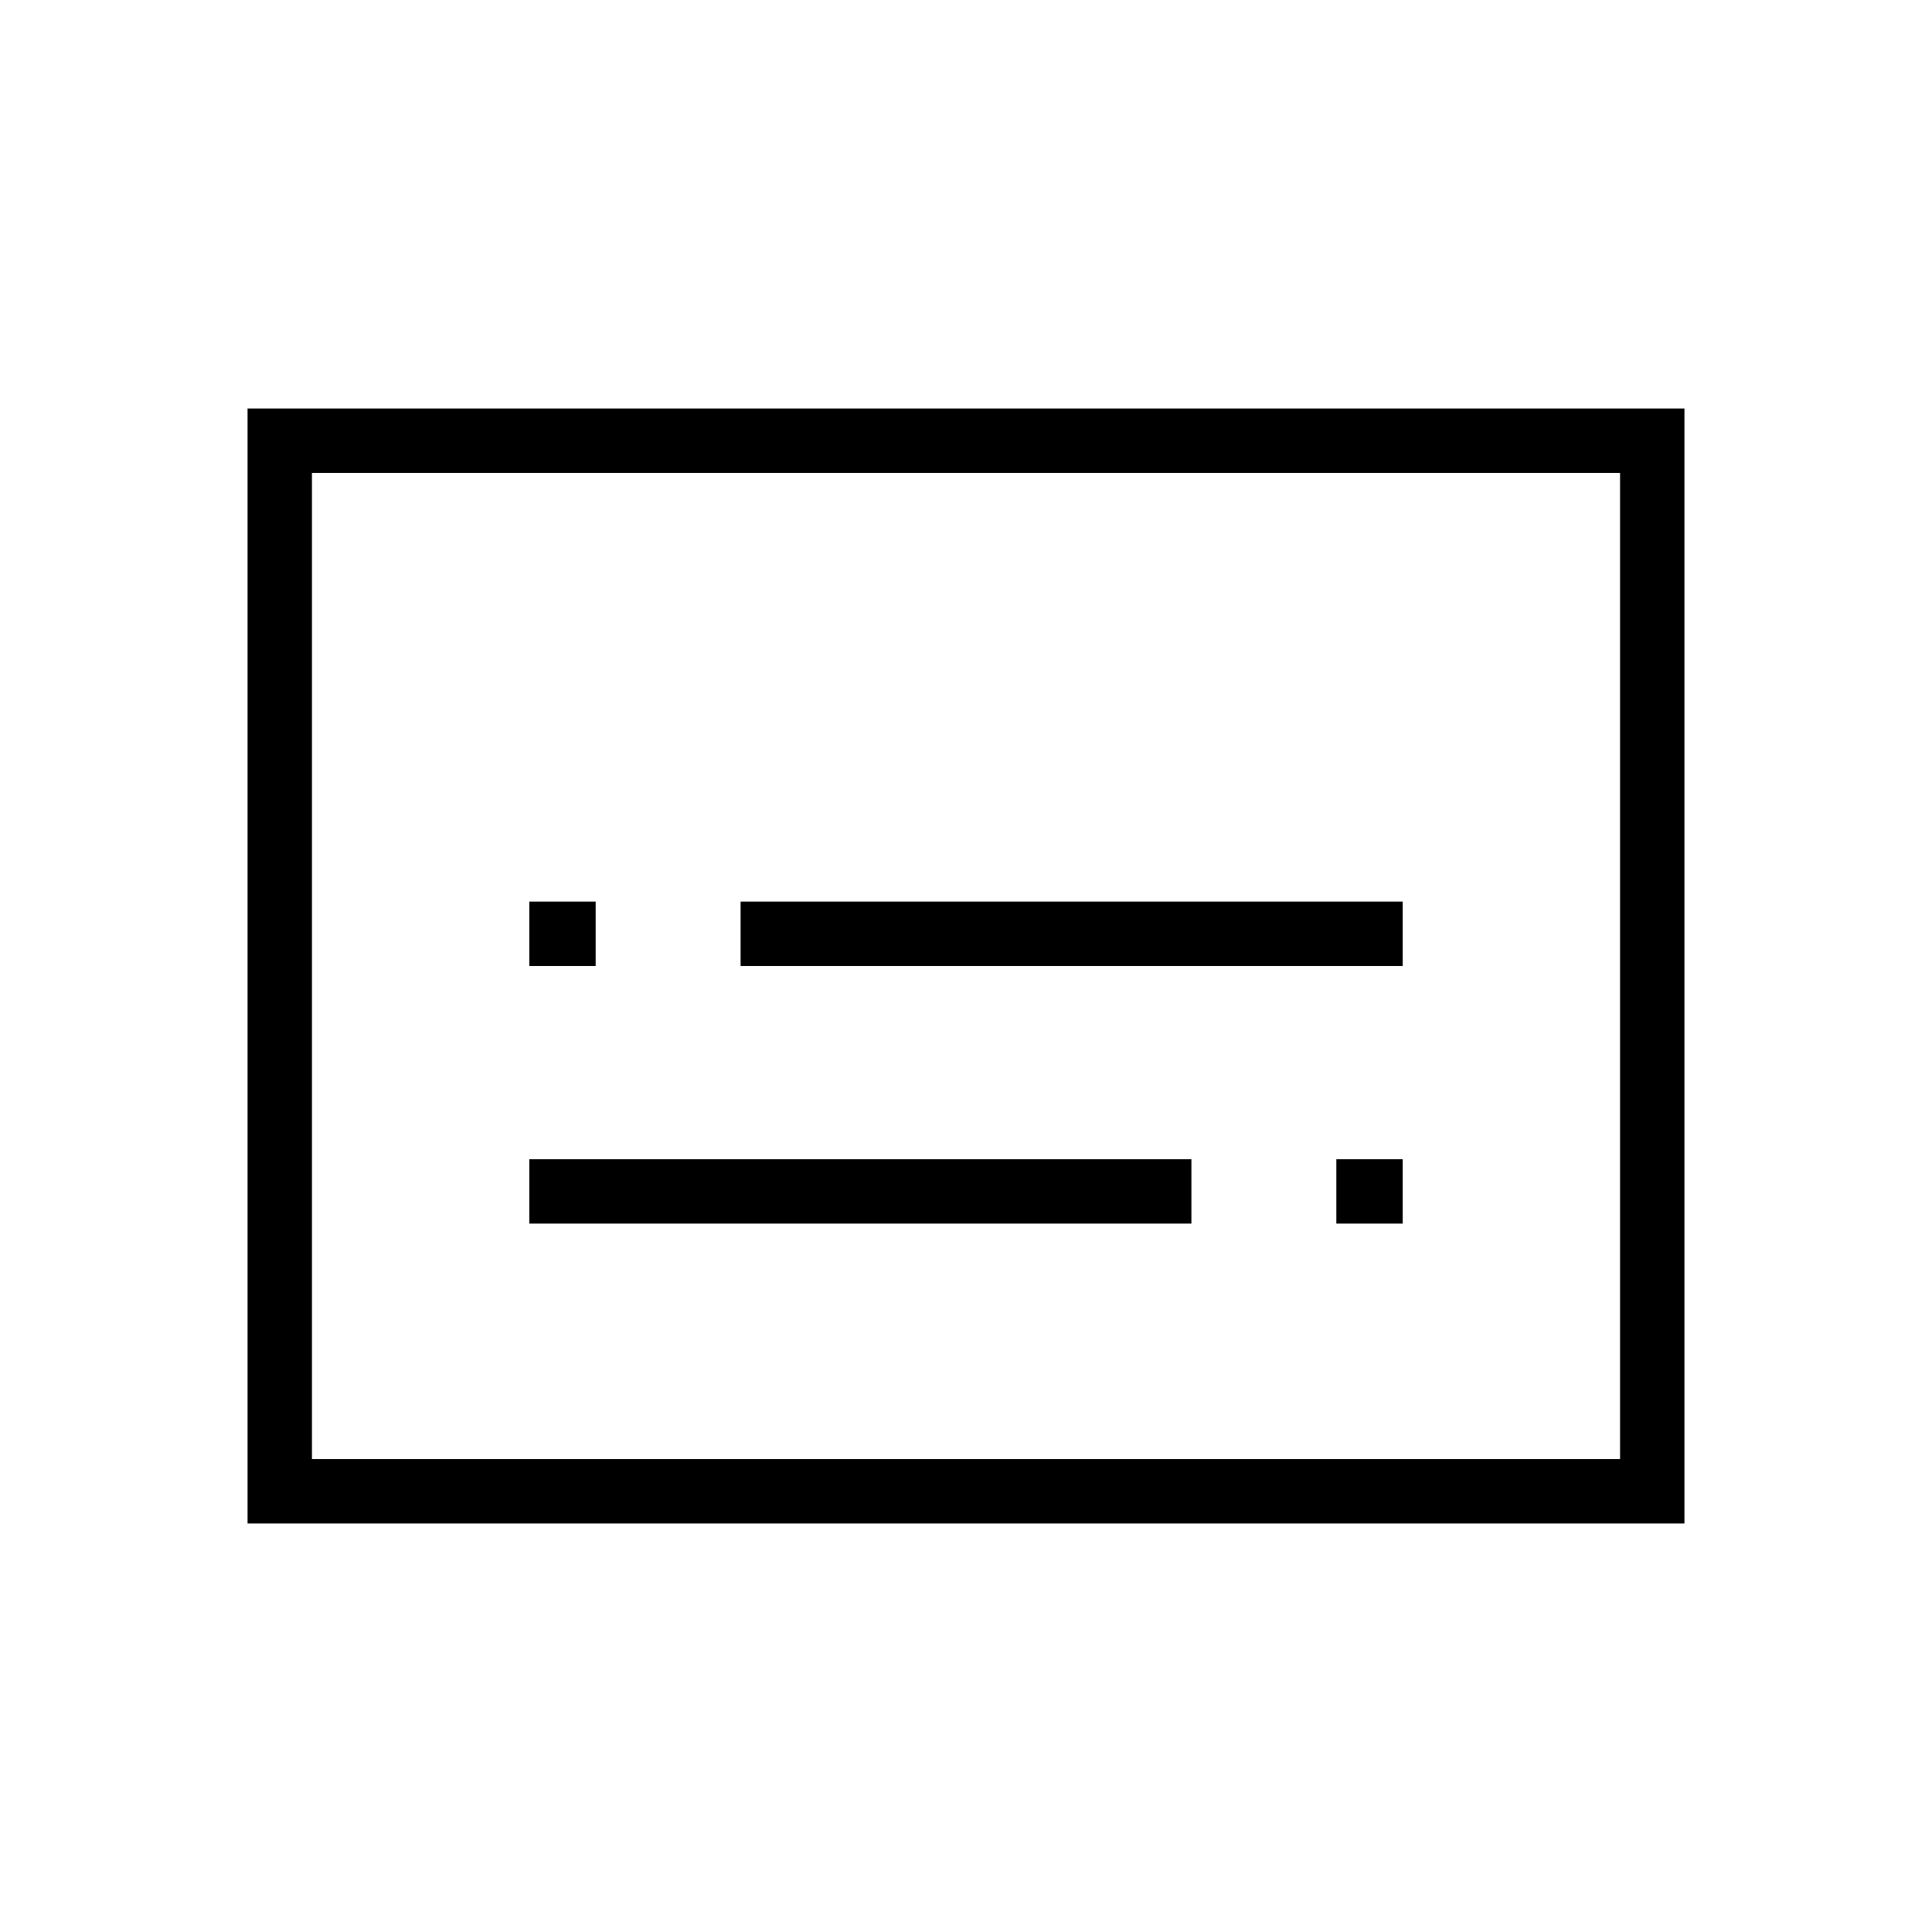 <svg xmlns="http://www.w3.org/2000/svg" height="40" width="40"><path d="M10.958 20H12.333V18.667H10.958ZM10.958 25.333H24.667V24H10.958ZM27.667 25.333H29.042V24H27.667ZM15.333 20H29.042V18.667H15.333ZM5.125 31.542V8.458H34.875V31.542ZM6.458 30.208V9.792ZM33.542 30.208V9.792H6.458V30.208Z"/></svg>
